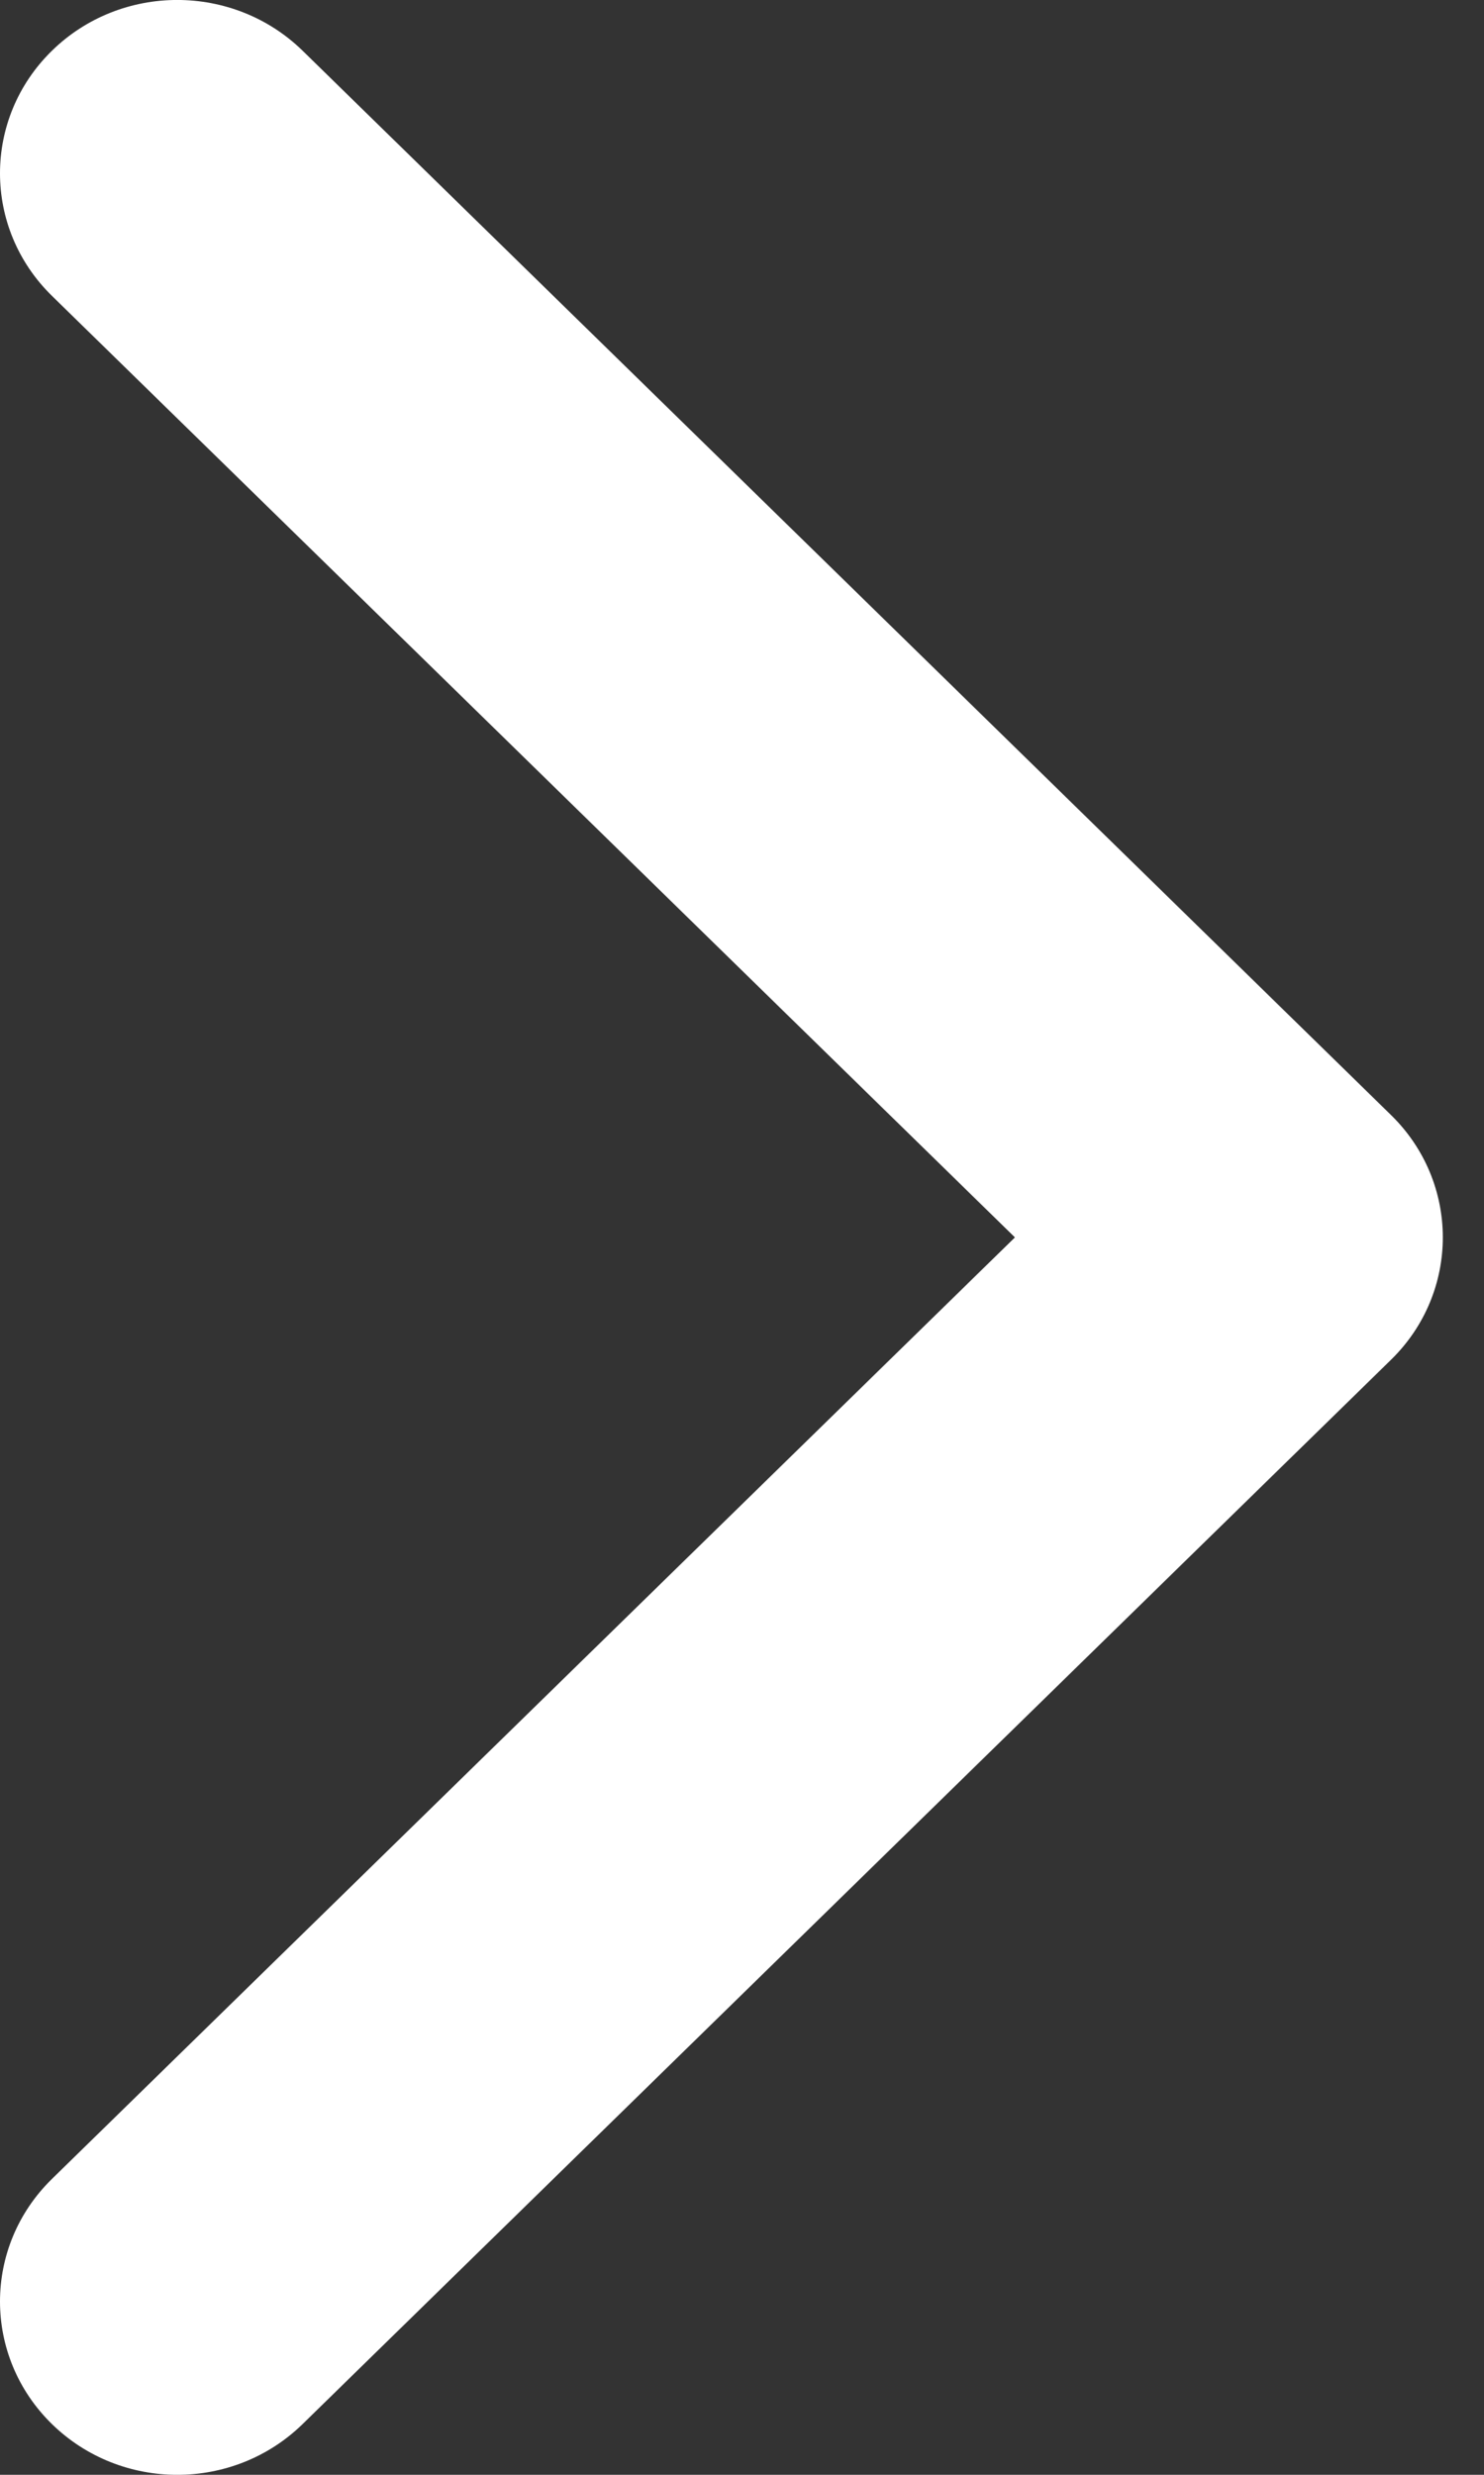 <svg xmlns="http://www.w3.org/2000/svg" width="12" height="20" viewBox="0 0 12 20" fill="none">
	<rect x="0" y="0" width="12" height="20" fill="#333333" stroke="none"/>
	<path
		d="M11.667 10C11.667 9.642 11.527 9.283 11.247 9.01L2.447 0.41C1.887 -0.137 0.979 -0.137 0.42 0.41C-0.14 0.957 -0.14 1.844 0.42 2.391L8.207 10L0.42 17.609C-0.14 18.156 -0.14 19.043 0.42 19.59C0.98 20.137 1.887 20.137 2.447 19.59L11.247 10.99C11.527 10.717 11.667 10.358 11.667 10Z"
		fill="white"
	/>
</svg>
